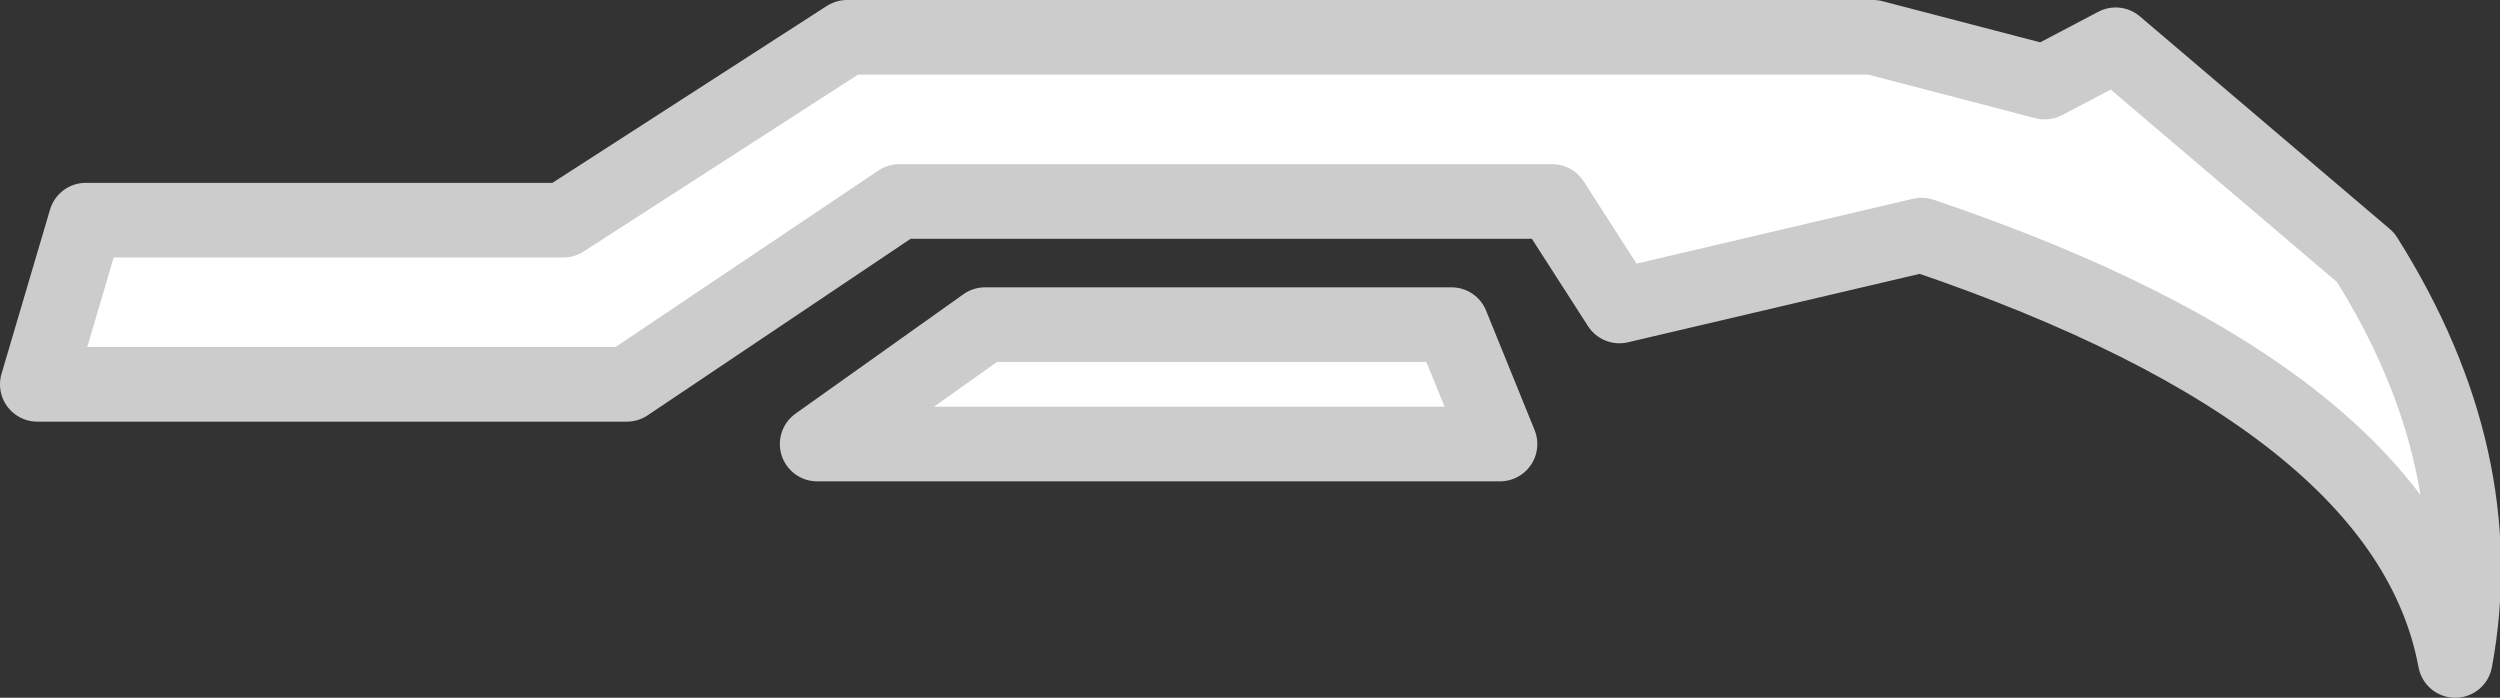 <?xml version="1.0" encoding="UTF-8" standalone="no"?>
<svg xmlns:ffdec="https://www.free-decompiler.com/flash" xmlns:xlink="http://www.w3.org/1999/xlink" ffdec:objectType="shape" height="9.35px" width="33.5px" xmlns="http://www.w3.org/2000/svg">
  <rect width="100%" height="100%" fill="#333333" stroke="none"/>
  <g transform="matrix(1.0, 0.0, 0.0, 1.0, -1.05, 0.5)">
    <path d="M21.15 5.45 L12.0 5.45 14.25 3.85 20.5 3.85 21.15 5.45 M21.85 2.2 L13.1 2.2 9.45 4.65 1.55 4.65 2.2 2.45 8.6 2.45 12.4 0.0 26.15 0.0 28.45 0.6 29.4 0.1 32.75 2.95 Q34.45 5.65 33.95 8.35 33.3 4.85 26.8 2.65 L22.75 3.6 21.85 2.2" fill="#ffffff" fill-rule="evenodd" stroke="none"/>
    <path d="M21.85 2.2 L13.1 2.2 9.45 4.65 1.55 4.65 2.2 2.45 8.6 2.45 12.4 0.0 26.15 0.0 28.45 0.6 29.4 0.1 32.75 2.95 Q34.45 5.65 33.95 8.35 33.3 4.85 26.8 2.65 L22.75 3.6 21.85 2.2 M21.15 5.45 L12.0 5.45 14.25 3.85 20.5 3.85 21.15 5.45 Z" fill="none" stroke="#cccccc" stroke-linecap="round" stroke-linejoin="round" stroke-width="1.0"/>
  </g>
</svg>
